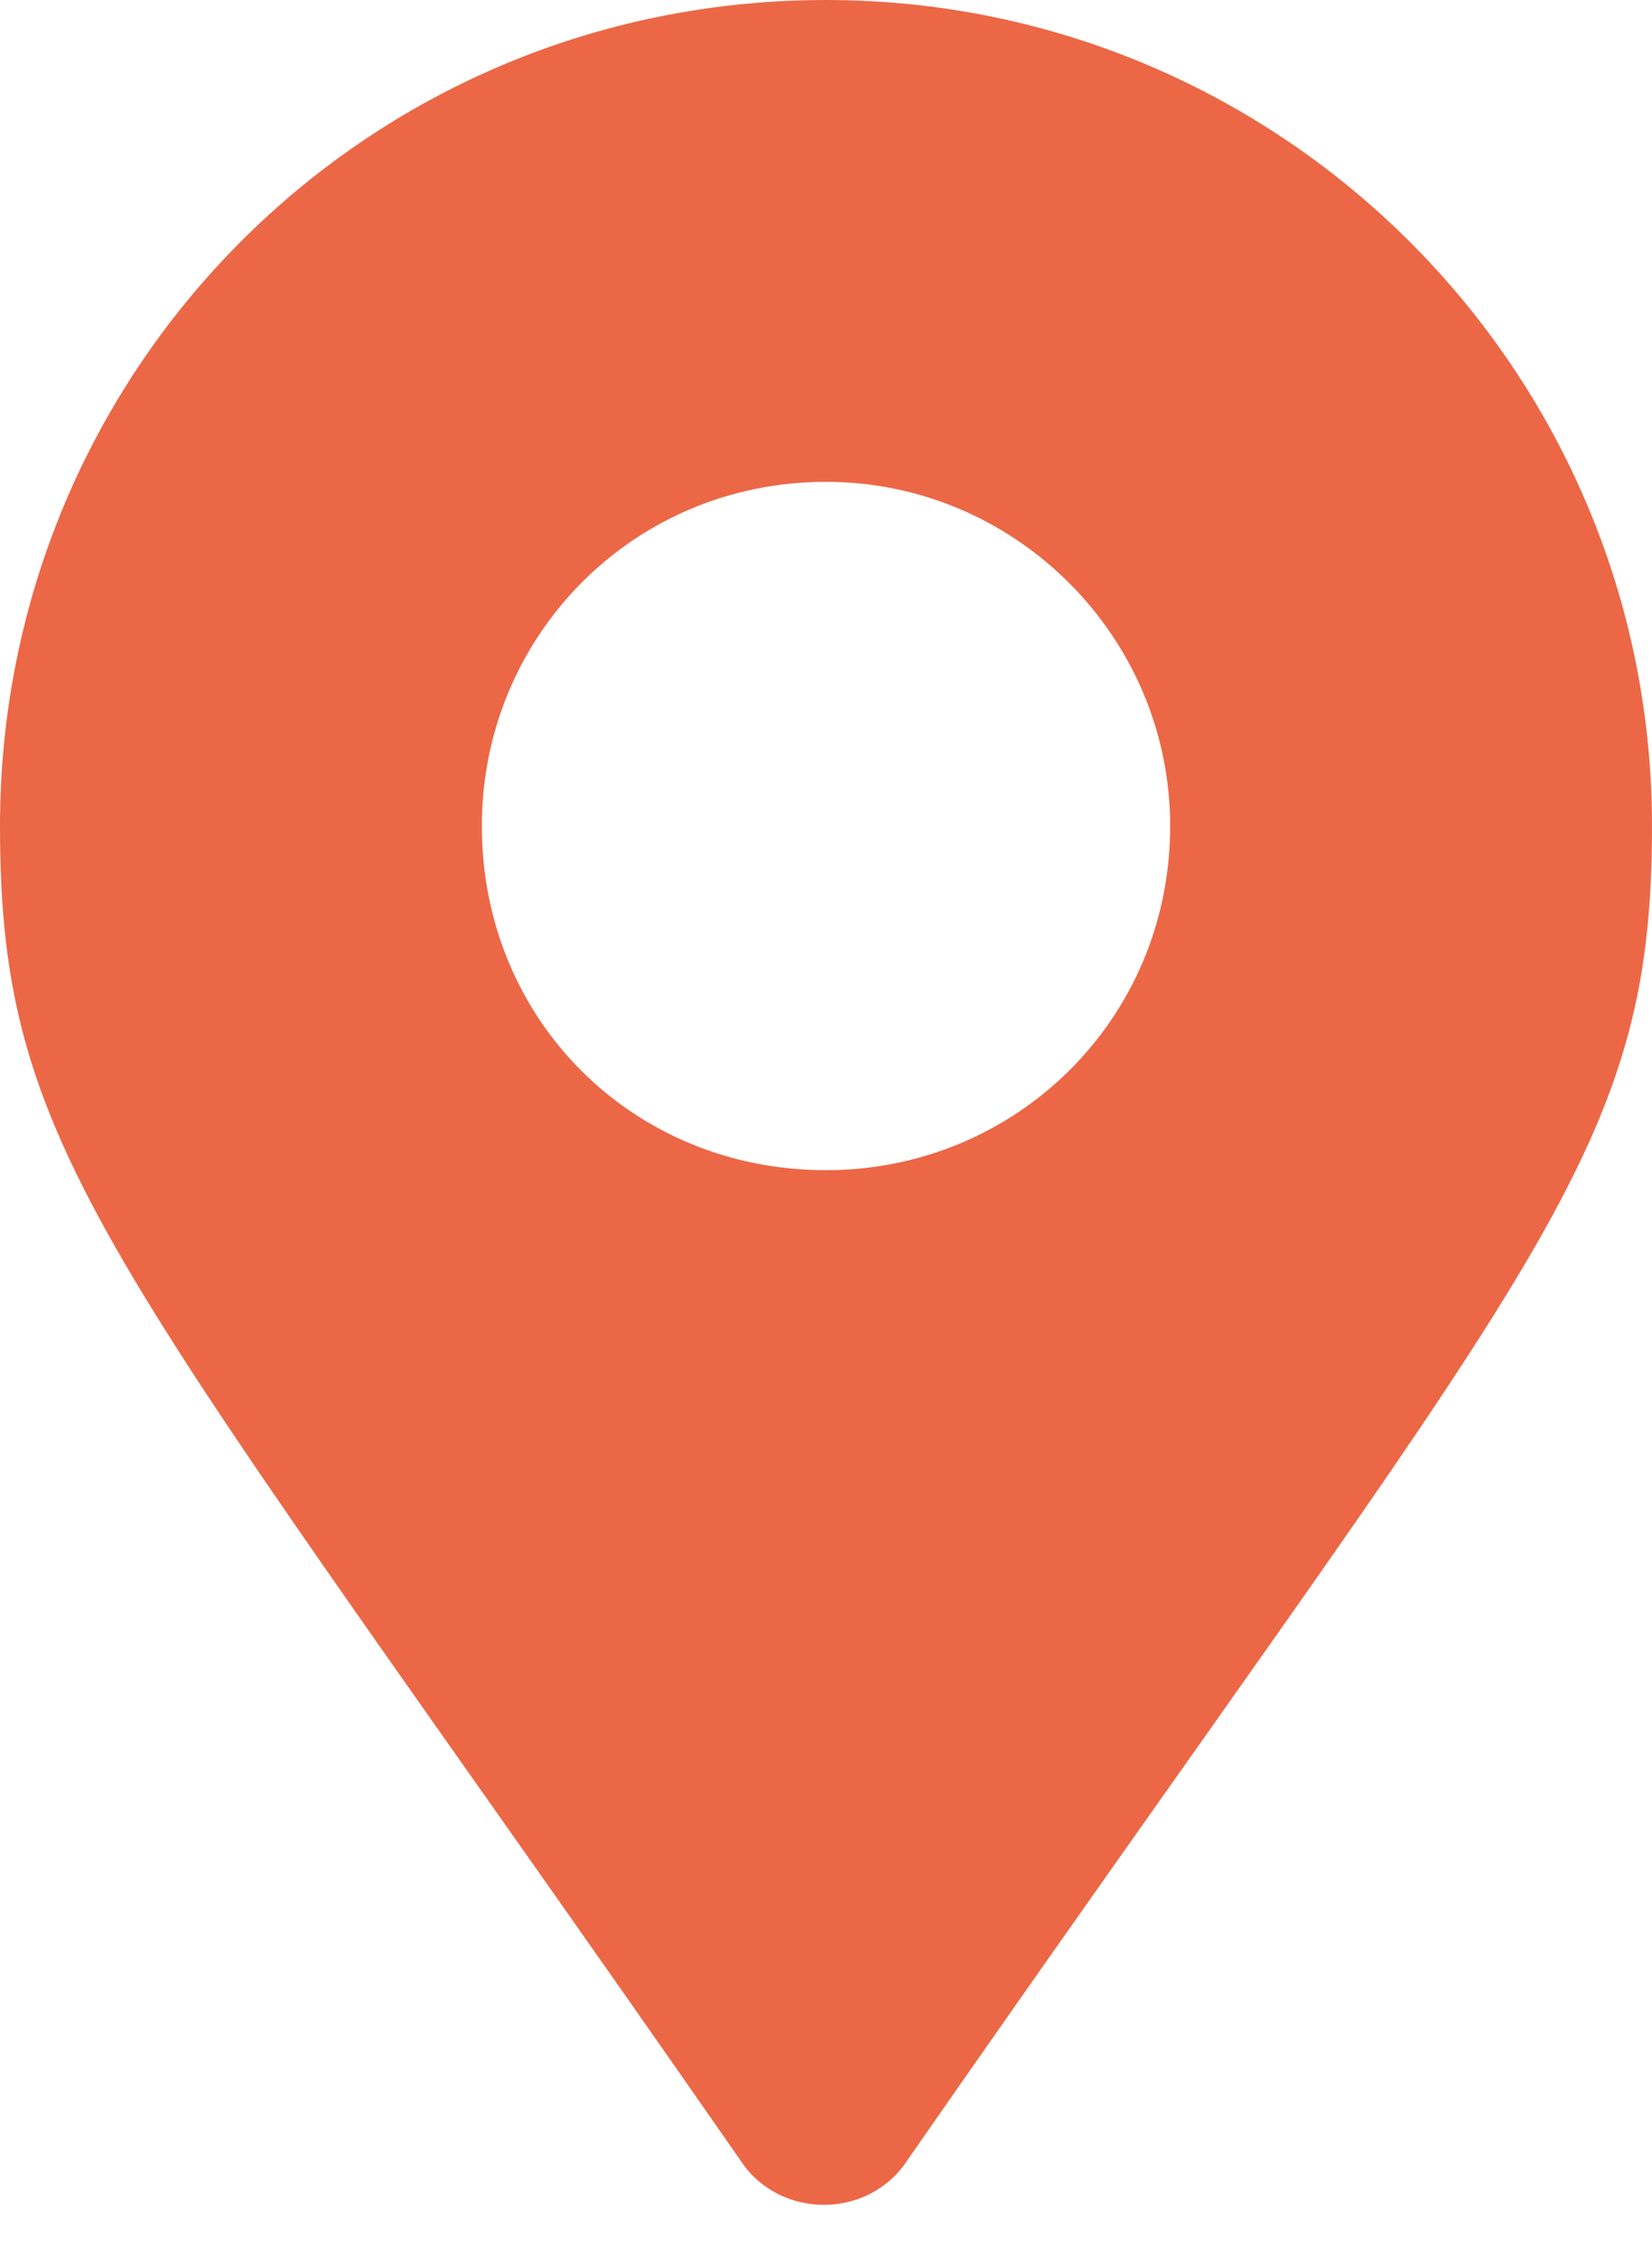 <svg width="30" height="41" viewBox="0 0 30 41" fill="none" xmlns="http://www.w3.org/2000/svg">
<path d="M13.438 39.219C14.141 40.312 15.781 40.312 16.484 39.219C27.891 22.812 30 21.094 30 15C30 6.719 23.281 0 15 0C6.641 0 0 6.719 0 15C0 21.094 2.031 22.812 13.438 39.219ZM15 21.25C11.484 21.25 8.75 18.516 8.75 15C8.75 11.562 11.484 8.75 15 8.75C18.438 8.75 21.25 11.562 21.25 15C21.25 18.516 18.438 21.25 15 21.25Z" fill="#EC6746"/>
</svg>
